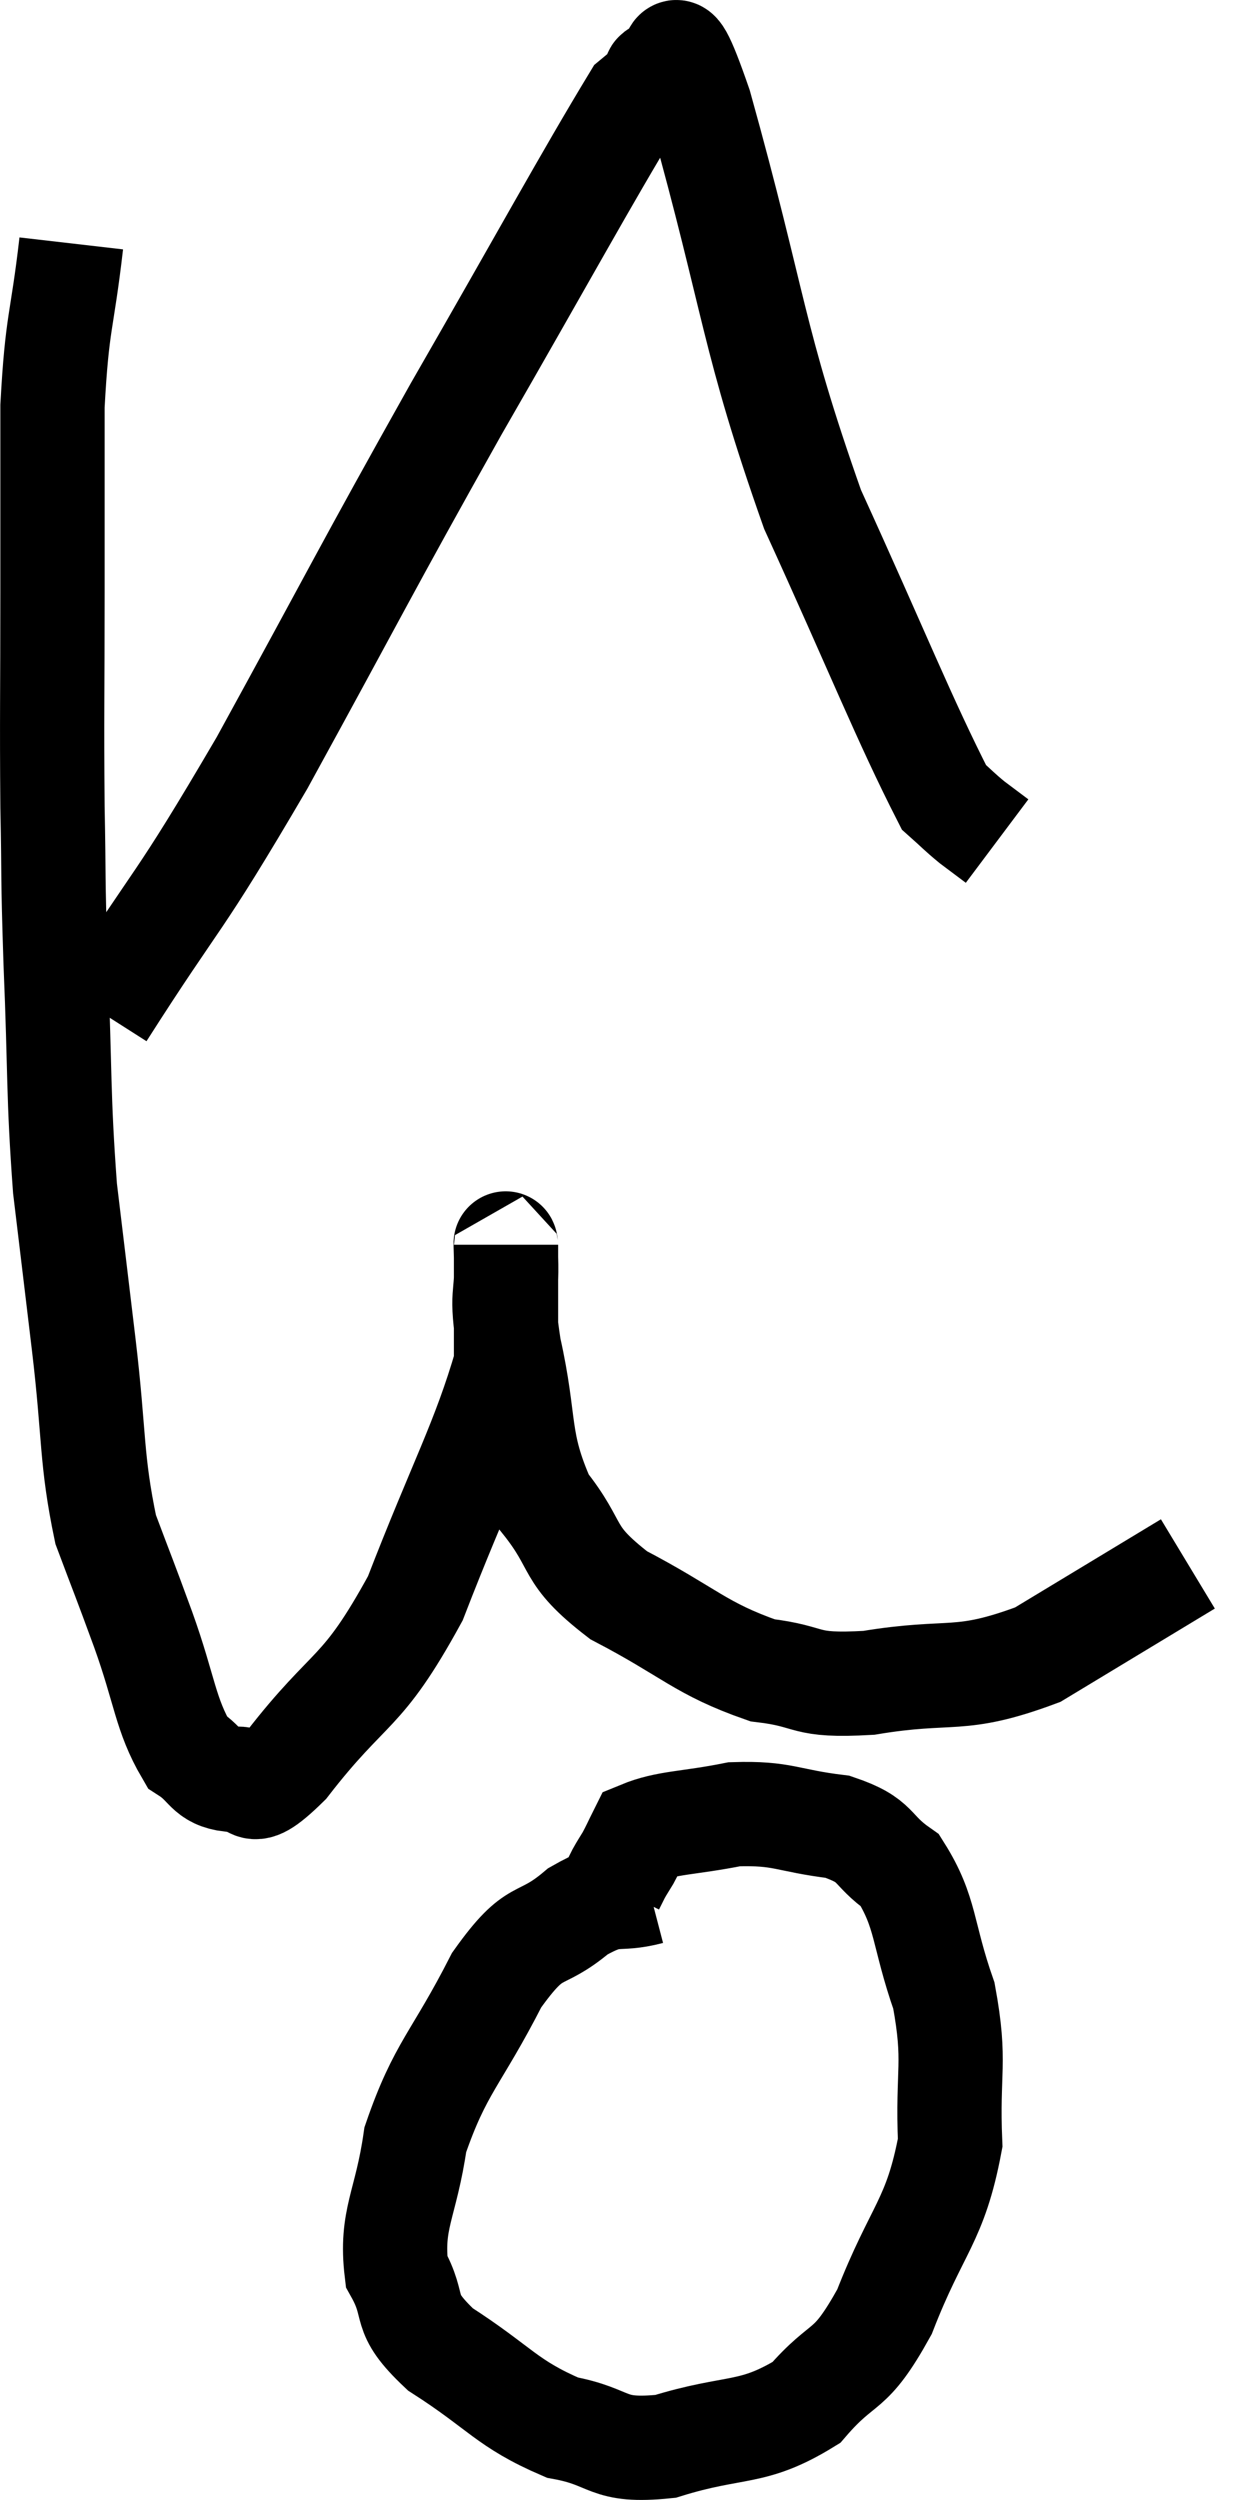 <svg xmlns="http://www.w3.org/2000/svg" viewBox="12.193 -0.767 23.787 47.935" width="23.787" height="47.935"><path d="M 13.56 3.9 C 13.38 5.46, 13.29 5.355, 13.2 7.02 C 13.2 8.79, 13.2 8.64, 13.2 10.56 C 13.2 12.63, 13.185 12.915, 13.2 14.7 C 13.23 16.2, 13.2 15.87, 13.26 17.7 C 13.35 19.86, 13.305 20.19, 13.44 22.02 C 13.62 23.52, 13.605 23.385, 13.8 25.02 C 14.01 26.79, 13.935 27.195, 14.22 28.56 C 14.58 29.52, 14.55 29.415, 14.94 30.48 C 15.36 31.65, 15.36 32.1, 15.78 32.82 C 16.2 33.09, 16.14 33.3, 16.62 33.36 C 17.16 33.21, 16.815 33.93, 17.7 33.06 C 18.93 31.47, 19.11 31.8, 20.16 29.88 C 21.03 27.63, 21.465 26.88, 21.9 25.38 C 21.9 24.63, 21.9 24.45, 21.9 23.88 C 21.9 23.49, 21.9 23.235, 21.9 23.1 C 21.9 23.22, 21.885 22.845, 21.9 23.34 C 21.93 24.21, 21.78 23.91, 21.96 25.08 C 22.29 26.55, 22.095 26.835, 22.62 28.02 C 23.34 28.92, 23.01 29.01, 24.06 29.82 C 25.44 30.54, 25.62 30.84, 26.82 31.26 C 27.84 31.38, 27.54 31.575, 28.86 31.5 C 30.48 31.23, 30.57 31.53, 32.1 30.96 C 33.54 30.09, 34.26 29.655, 34.98 29.22 C 34.98 29.22, 34.98 29.22, 34.98 29.22 L 34.98 29.22" fill="none" stroke="black" stroke-width="2"></path><path d="M 24.66 35.52 C 23.97 35.7, 24.015 35.46, 23.28 35.88 C 22.5 36.54, 22.5 36.105, 21.72 37.2 C 20.94 38.73, 20.64 38.865, 20.16 40.26 C 19.98 41.52, 19.68 41.775, 19.8 42.78 C 20.22 43.53, 19.845 43.53, 20.64 44.28 C 21.81 45.03, 21.9 45.315, 22.98 45.78 C 23.97 45.96, 23.79 46.26, 24.96 46.14 C 26.31 45.72, 26.61 45.945, 27.66 45.3 C 28.41 44.43, 28.47 44.805, 29.16 43.56 C 29.79 41.94, 30.135 41.835, 30.42 40.32 C 30.36 38.91, 30.54 38.805, 30.3 37.5 C 29.88 36.3, 29.97 35.91, 29.46 35.1 C 28.86 34.68, 29.055 34.53, 28.26 34.26 C 27.27 34.14, 27.225 33.99, 26.28 34.02 C 25.38 34.2, 24.99 34.17, 24.48 34.38 C 24.36 34.62, 24.345 34.665, 24.24 34.86 C 24.15 35.01, 24.135 35.025, 24.06 35.16 L 23.94 35.4" fill="none" stroke="black" stroke-width="2"></path><path d="M 14.16 18.66 C 15.69 16.26, 15.525 16.755, 17.22 13.86 C 19.08 10.47, 19.155 10.26, 20.94 7.08 C 22.65 4.11, 23.415 2.7, 24.36 1.14 C 24.54 0.99, 24.585 0.96, 24.72 0.84 C 24.81 0.75, 24.675 0.555, 24.9 0.66 C 25.26 0.96, 24.9 -0.825, 25.62 1.26 C 26.7 5.13, 26.61 5.685, 27.78 9 C 29.04 11.76, 29.535 13.02, 30.3 14.52 C 30.57 14.76, 30.585 14.79, 30.84 15 C 31.08 15.18, 31.2 15.27, 31.32 15.36 L 31.32 15.36" fill="none" stroke="black" stroke-width="2"></path></svg>